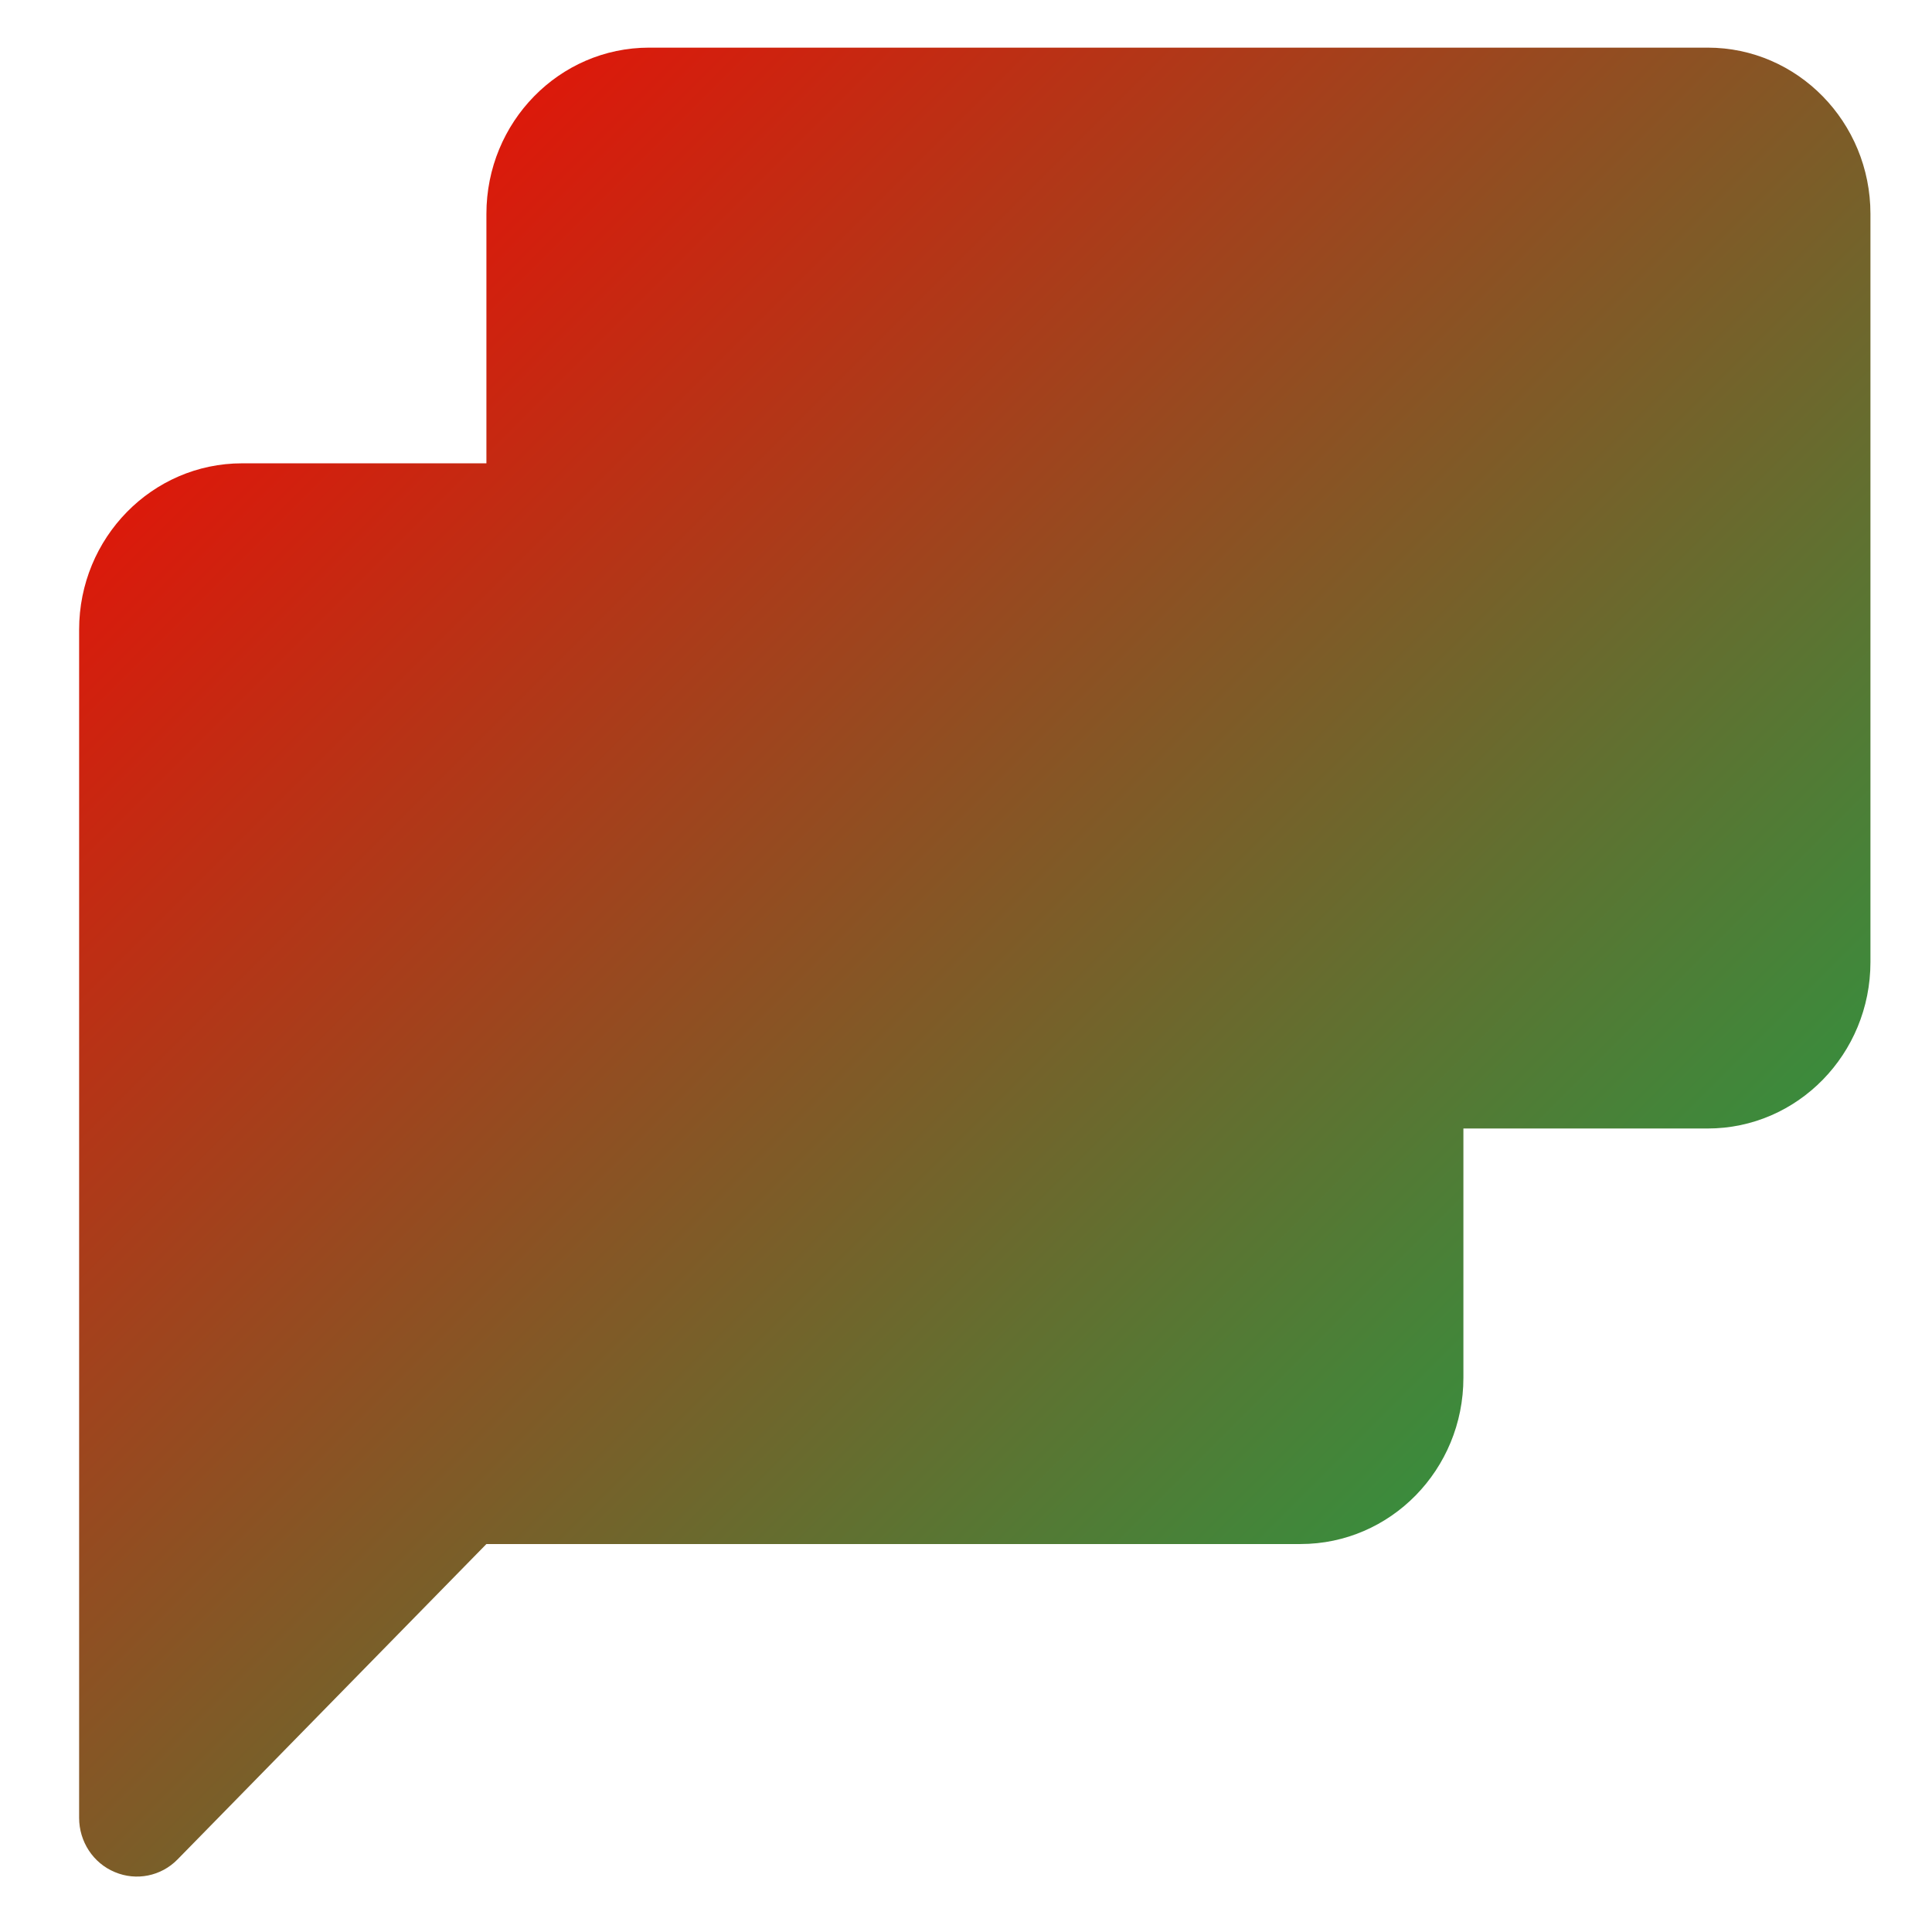 <svg xmlns="http://www.w3.org/2000/svg" xmlns:xlink="http://www.w3.org/1999/xlink" width="64" height="64" viewBox="0 0 64 64" version="1.1"><defs><linearGradient id="linear0" x1="100%" x2="0%" y1="100%" y2="0%"><stop offset="0%" style="stop-color:#00b54e; stop-opacity:1"/><stop offset="100%" style="stop-color:#ff0000; stop-opacity:1"/></linearGradient></defs><g id="surface1"><path style=" stroke:none;fill-rule:nonzero;fill:url(#linear0);" d="M 16.113 15.348 L 8.02 15.348 C 5.039 15.348 2.621 17.816 2.621 20.859 L 2.621 60.219 C 2.621 61.004 3.086 61.719 3.805 62.016 C 4.516 62.316 5.336 62.152 5.879 61.598 L 16.113 51.148 L 43.082 51.148 C 46.062 51.148 48.477 48.684 48.477 45.641 L 48.477 37.383 L 56.57 37.383 C 59.547 37.383 61.961 34.914 61.961 31.871 L 61.961 7.086 C 61.961 4.047 59.547 1.578 56.57 1.578 L 21.504 1.578 C 18.523 1.578 16.113 4.047 16.113 7.086 Z M 16.113 15.348 "/></g></svg>
